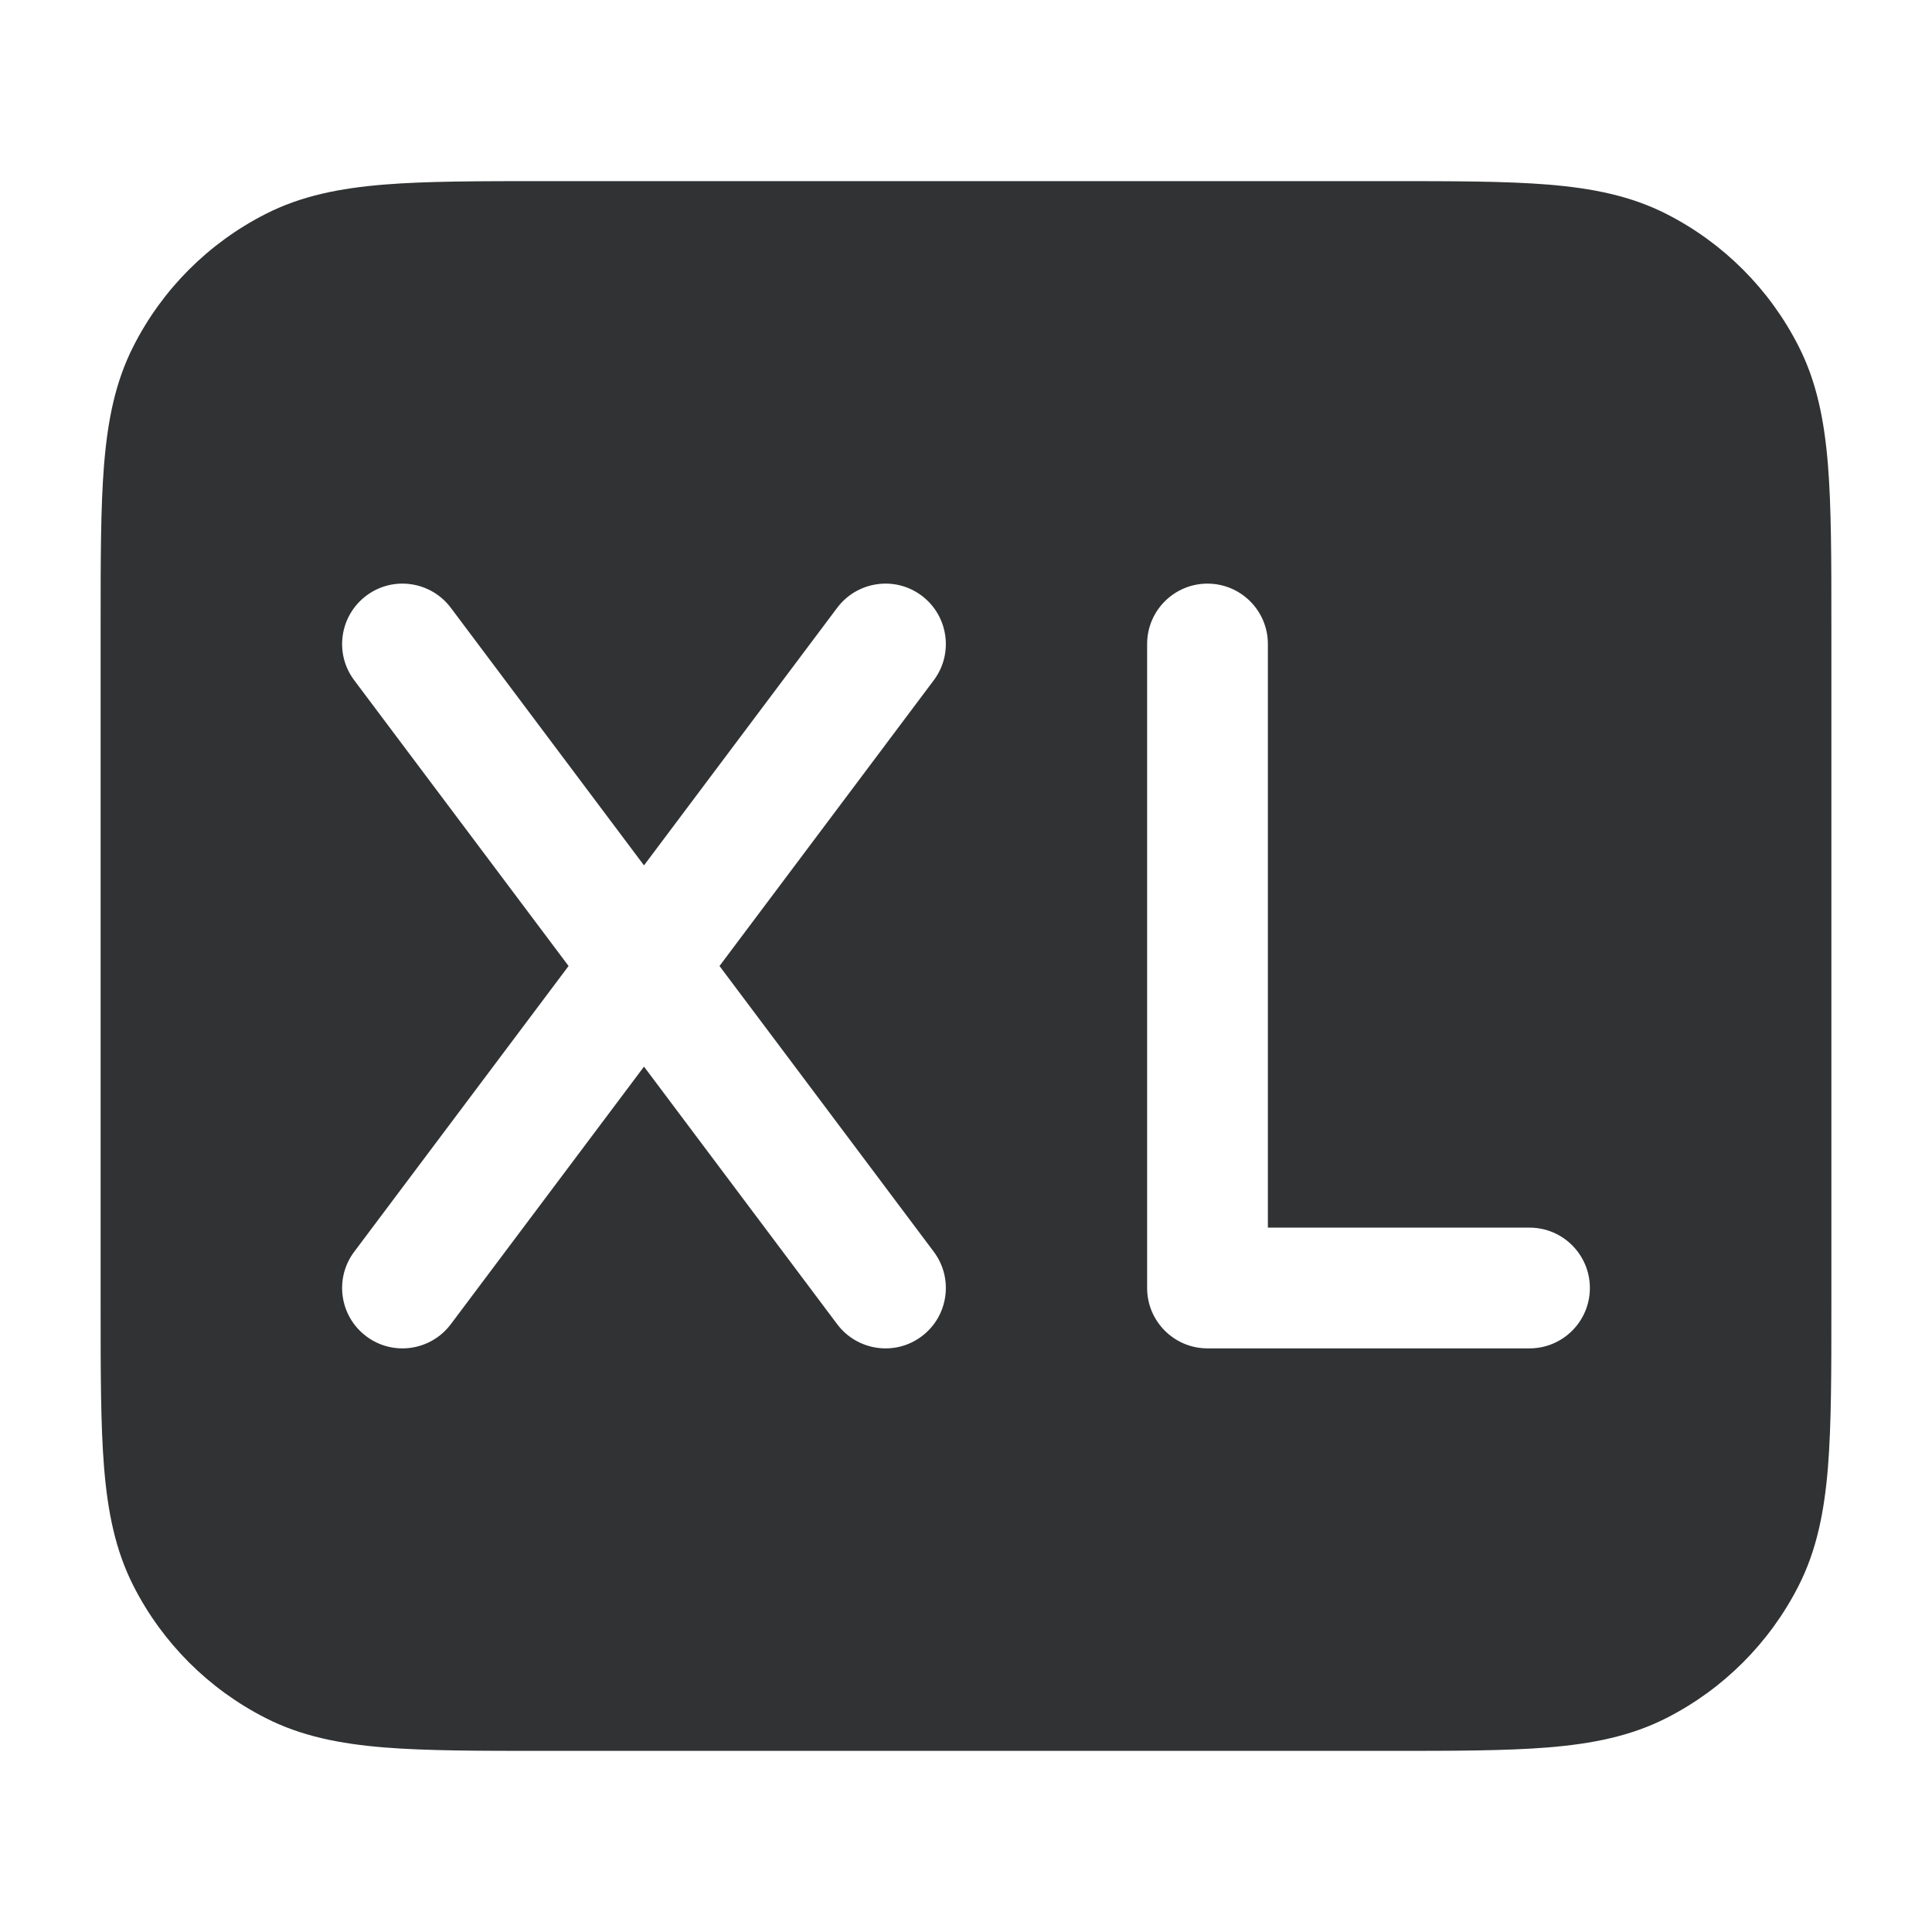<svg width="24" height="24" viewBox="0 0 24 24" fill="none" xmlns="http://www.w3.org/2000/svg">
    <path fill-rule="evenodd" clip-rule="evenodd"
        d="M17.232 2.25L6.768 2.25C5.955 2.25 5.299 2.25 4.769 2.293C4.222 2.338 3.742 2.432 3.298 2.659C2.592 3.018 2.018 3.592 1.659 4.298C1.432 4.742 1.338 5.222 1.293 5.769C1.25 6.299 1.25 6.955 1.25 7.768V16.232C1.25 17.045 1.25 17.701 1.293 18.232C1.338 18.778 1.432 19.258 1.659 19.703C2.018 20.408 2.592 20.982 3.298 21.341C3.742 21.568 4.222 21.662 4.769 21.707C5.299 21.75 5.955 21.75 6.768 21.75H17.232C18.045 21.75 18.701 21.75 19.232 21.707C19.778 21.662 20.258 21.568 20.703 21.341C21.408 20.982 21.982 20.408 22.341 19.703C22.568 19.258 22.662 18.778 22.707 18.232C22.75 17.701 22.75 17.045 22.75 16.232V7.768C22.75 6.955 22.75 6.299 22.707 5.769C22.662 5.222 22.568 4.742 22.341 4.298C21.982 3.592 21.408 3.018 20.703 2.659C20.258 2.432 19.778 2.338 19.232 2.293C18.701 2.25 18.045 2.25 17.232 2.25ZM5.6 7.55C5.351 7.219 4.881 7.151 4.55 7.4C4.219 7.649 4.151 8.119 4.4 8.45L7.063 12L4.4 15.55C4.151 15.881 4.219 16.352 4.55 16.6C4.881 16.849 5.351 16.781 5.6 16.45L8 13.25L10.4 16.45C10.649 16.781 11.119 16.849 11.45 16.6C11.781 16.352 11.848 15.881 11.6 15.55L8.938 12L11.6 8.45C11.848 8.119 11.781 7.649 11.45 7.4C11.119 7.151 10.649 7.219 10.4 7.55L8 10.75L5.6 7.55ZM15 7.25C15.414 7.25 15.75 7.586 15.75 8V15.25H19C19.414 15.25 19.75 15.586 19.75 16C19.75 16.414 19.414 16.75 19 16.75H15C14.586 16.75 14.25 16.414 14.25 16V8C14.25 7.586 14.586 7.25 15 7.25Z"
        fill="#303233" />
</svg>
